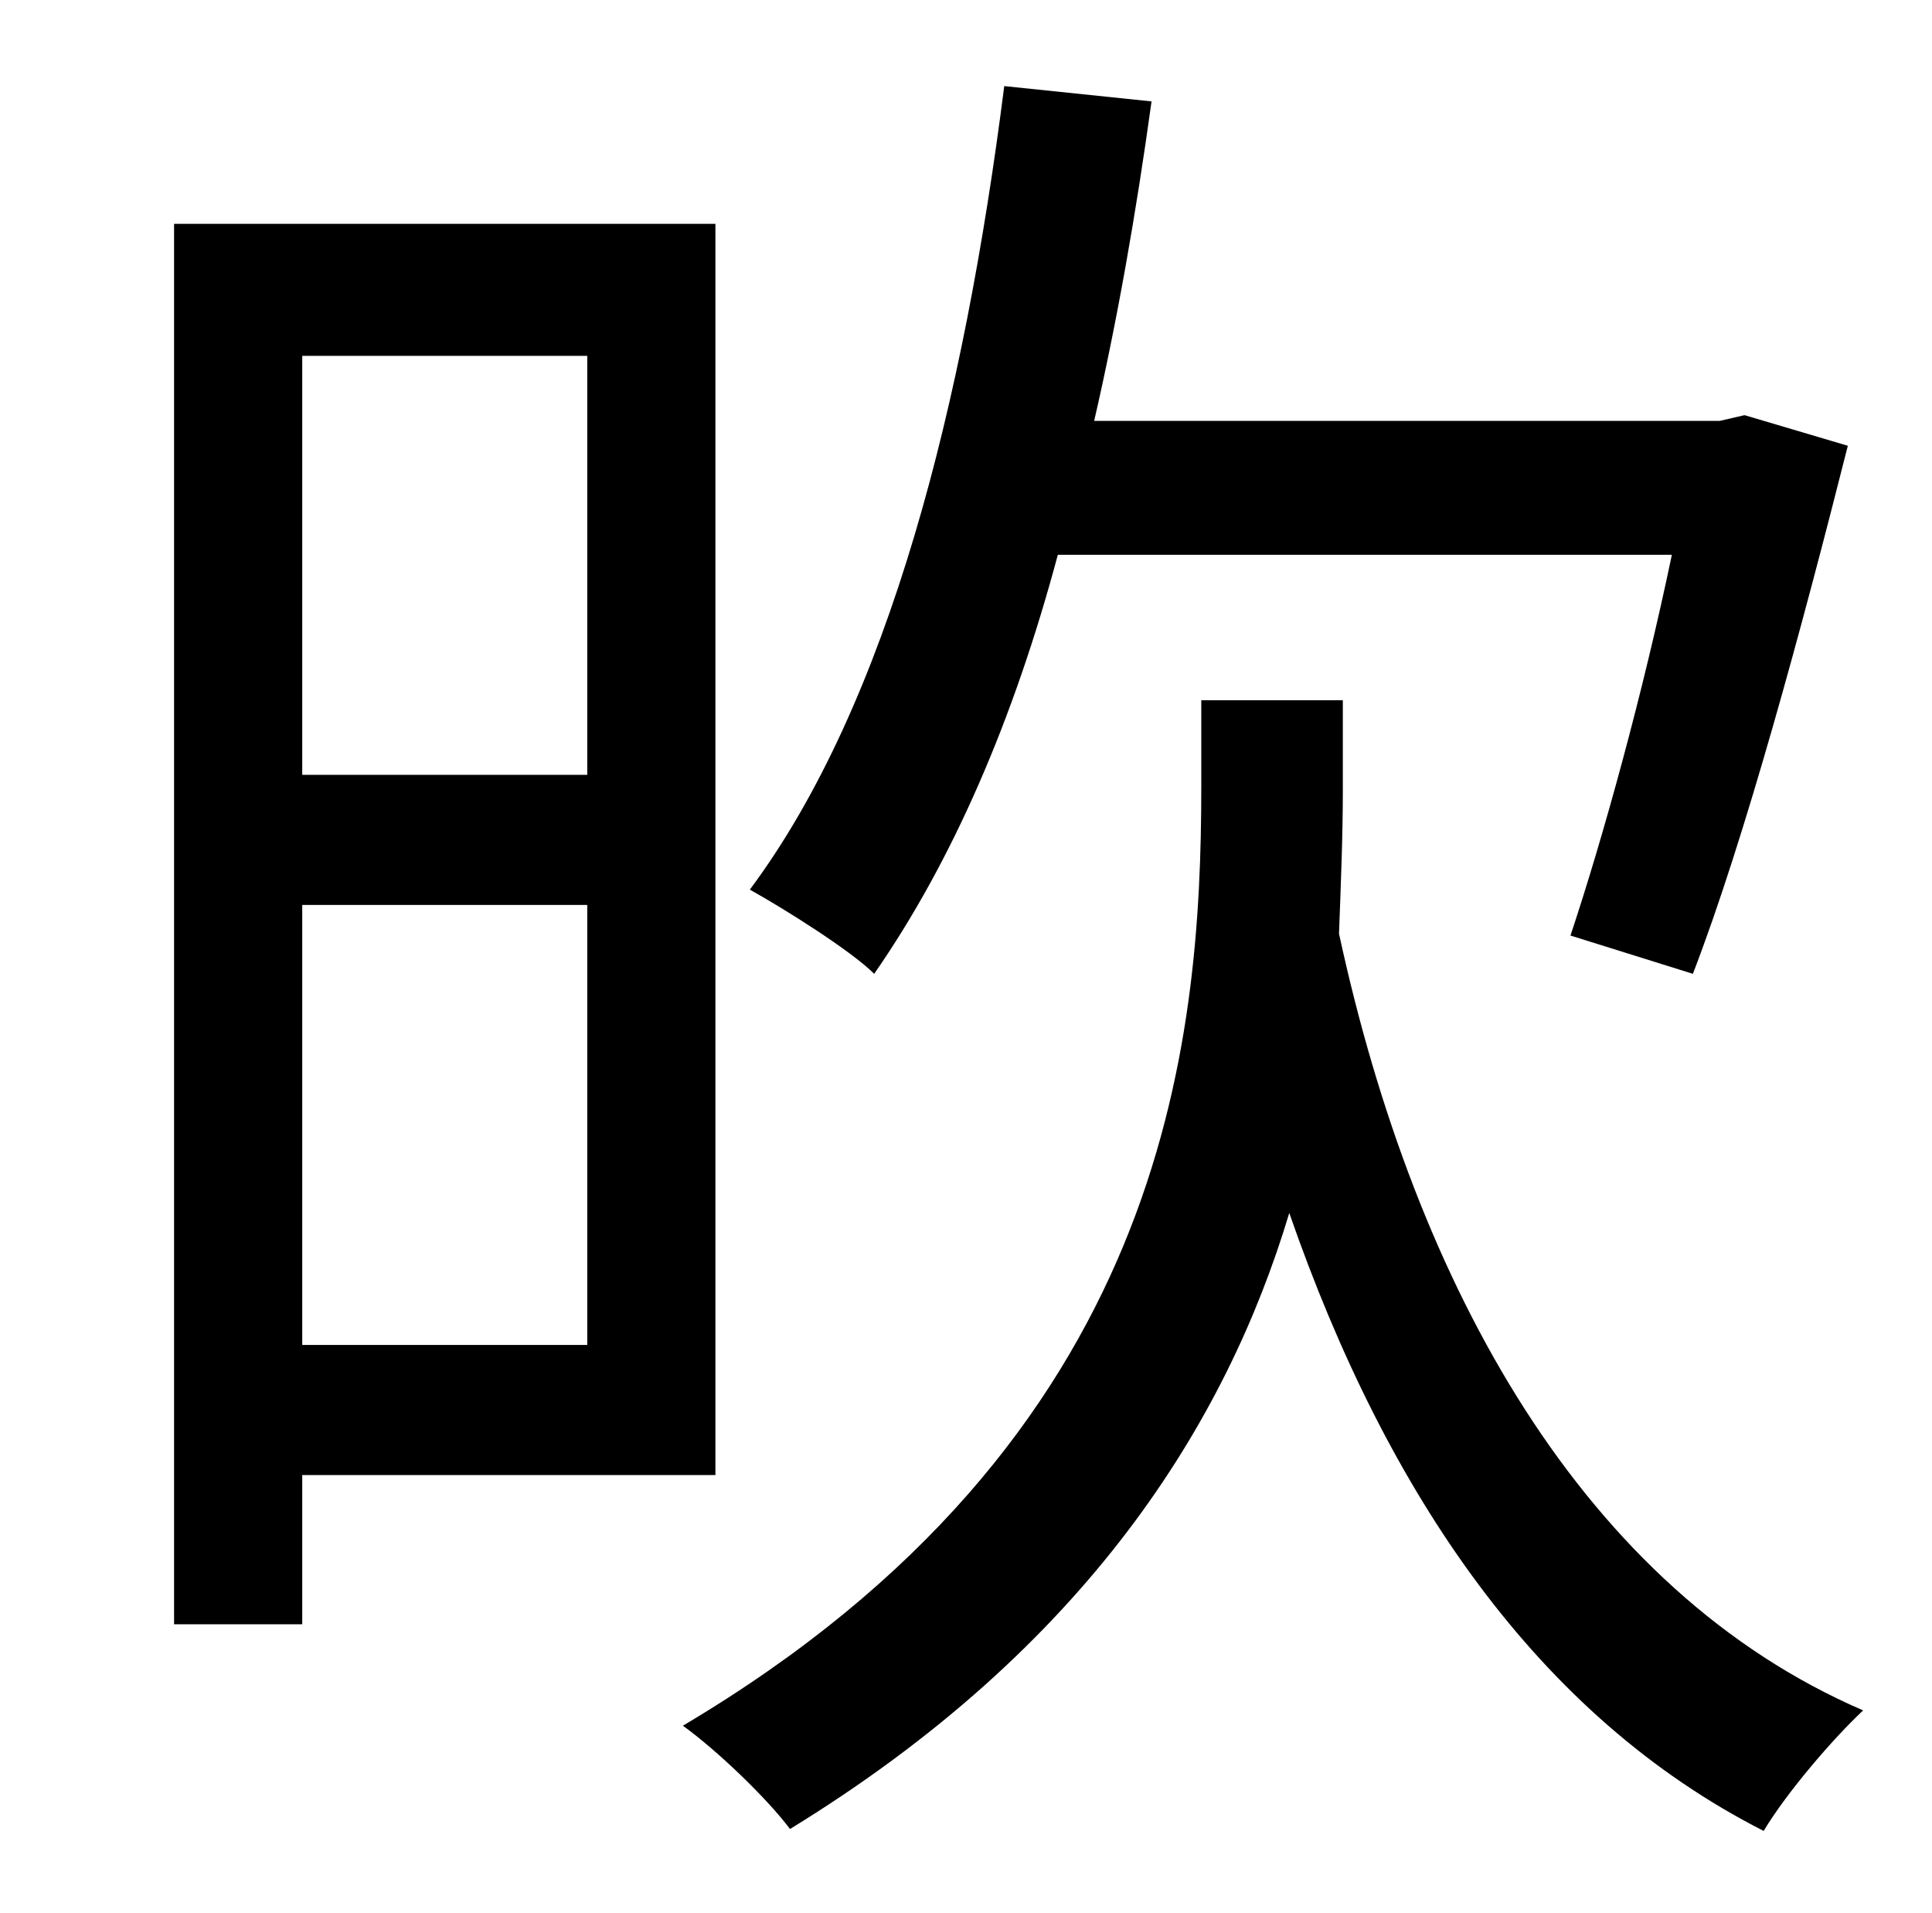<?xml version="1.0" standalone="no"?>
<!DOCTYPE svg PUBLIC "-//W3C//DTD SVG 1.1//EN" "http://www.w3.org/Graphics/SVG/1.1/DTD/svg11.dtd" >
<svg xmlns="http://www.w3.org/2000/svg" xmlns:xlink="http://www.w3.org/1999/xlink" version="1.1" viewBox="-10 0 1010 1000">
   <path fill="currentColor"
d="M864 290h-321c-23 86 -55 160 -96 219c-12 -12 -47 -34 -65 -44c73 -98 112 -255 133 -420l77 8c-8 58 -18 115 -30 167h327l13 -3l54 16c-24 95 -54 206 -81 276l-64 -20c17 -51 38 -127 53 -199zM297 186h-149v219h149v-219zM148 703h149v-230h-149v230zM364 771h-216
v78h-67v-732h283v654zM690 488c40 185 128 343 274 406c-16 15 -40 43 -52 63c-118 -60 -197 -176 -248 -323c-33 110 -106 227 -261 322c-12 -16 -38 -41 -56 -54c253 -150 271 -356 271 -491v-45h74v47c0 24 -1 48 -2 75z" />
</svg>
